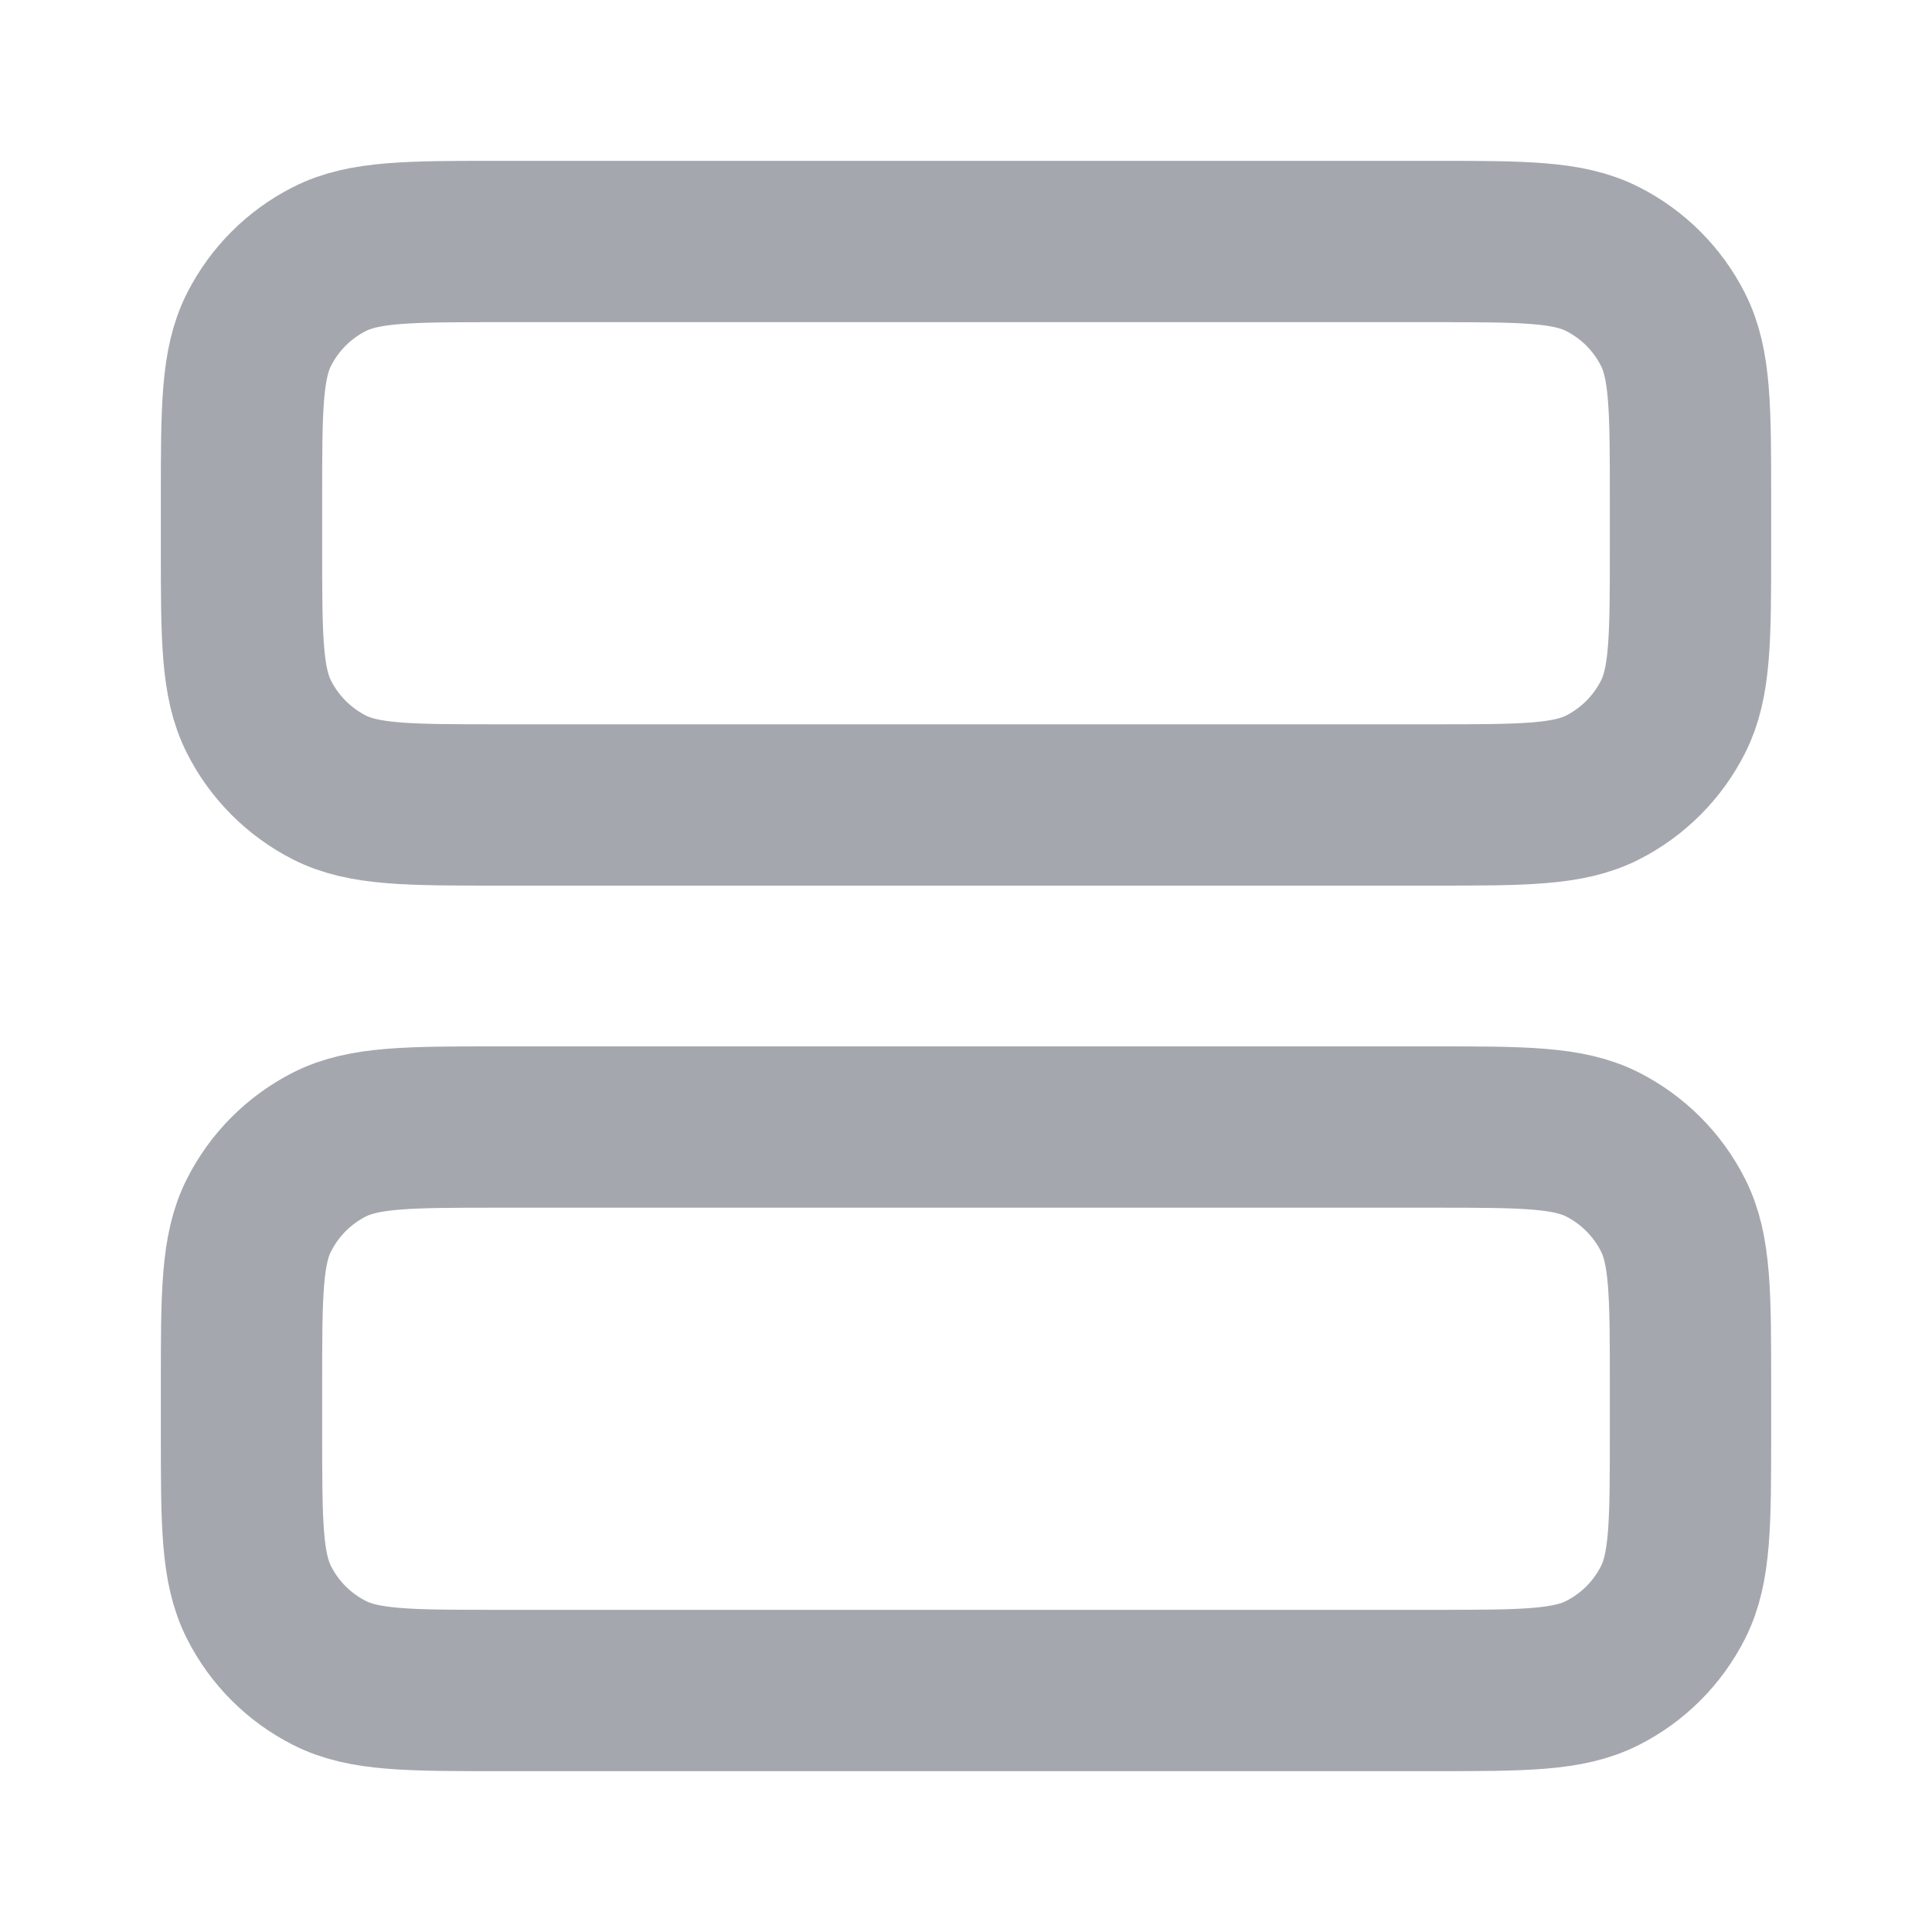 <svg width="20" height="20" viewBox="0 0 20 20" fill="none" xmlns="http://www.w3.org/2000/svg">
<path d="M14.833 8.333C15.767 8.333 16.233 8.333 16.59 8.152C16.904 7.992 17.159 7.737 17.318 7.423C17.5 7.067 17.5 6.6 17.5 5.667V5.167C17.5 4.233 17.5 3.767 17.318 3.41C17.159 3.096 16.904 2.841 16.59 2.682C16.233 2.5 15.767 2.5 14.833 2.5L5.167 2.5C4.233 2.5 3.767 2.5 3.41 2.682C3.096 2.841 2.841 3.096 2.682 3.41C2.5 3.767 2.5 4.233 2.5 5.167L2.5 5.667C2.5 6.6 2.5 7.067 2.682 7.423C2.841 7.737 3.096 7.992 3.41 8.152C3.767 8.333 4.233 8.333 5.167 8.333L14.833 8.333Z" stroke="#A4A7AE" stroke-width="1.67" stroke-linecap="round" stroke-linejoin="round"/>
<path d="M14.833 17.5C15.767 17.5 16.233 17.5 16.59 17.318C16.904 17.159 17.159 16.904 17.318 16.59C17.5 16.233 17.5 15.767 17.5 14.833V14.333C17.5 13.4 17.5 12.933 17.318 12.577C17.159 12.263 16.904 12.008 16.59 11.848C16.233 11.667 15.767 11.667 14.833 11.667L5.167 11.667C4.233 11.667 3.767 11.667 3.41 11.848C3.096 12.008 2.841 12.263 2.682 12.577C2.5 12.933 2.5 13.4 2.5 14.333L2.5 14.833C2.5 15.767 2.5 16.233 2.682 16.59C2.841 16.904 3.096 17.159 3.41 17.318C3.767 17.5 4.233 17.5 5.167 17.5H14.833Z" stroke="#A4A7AE" stroke-width="1.67" stroke-linecap="round" stroke-linejoin="round"/>
</svg>
